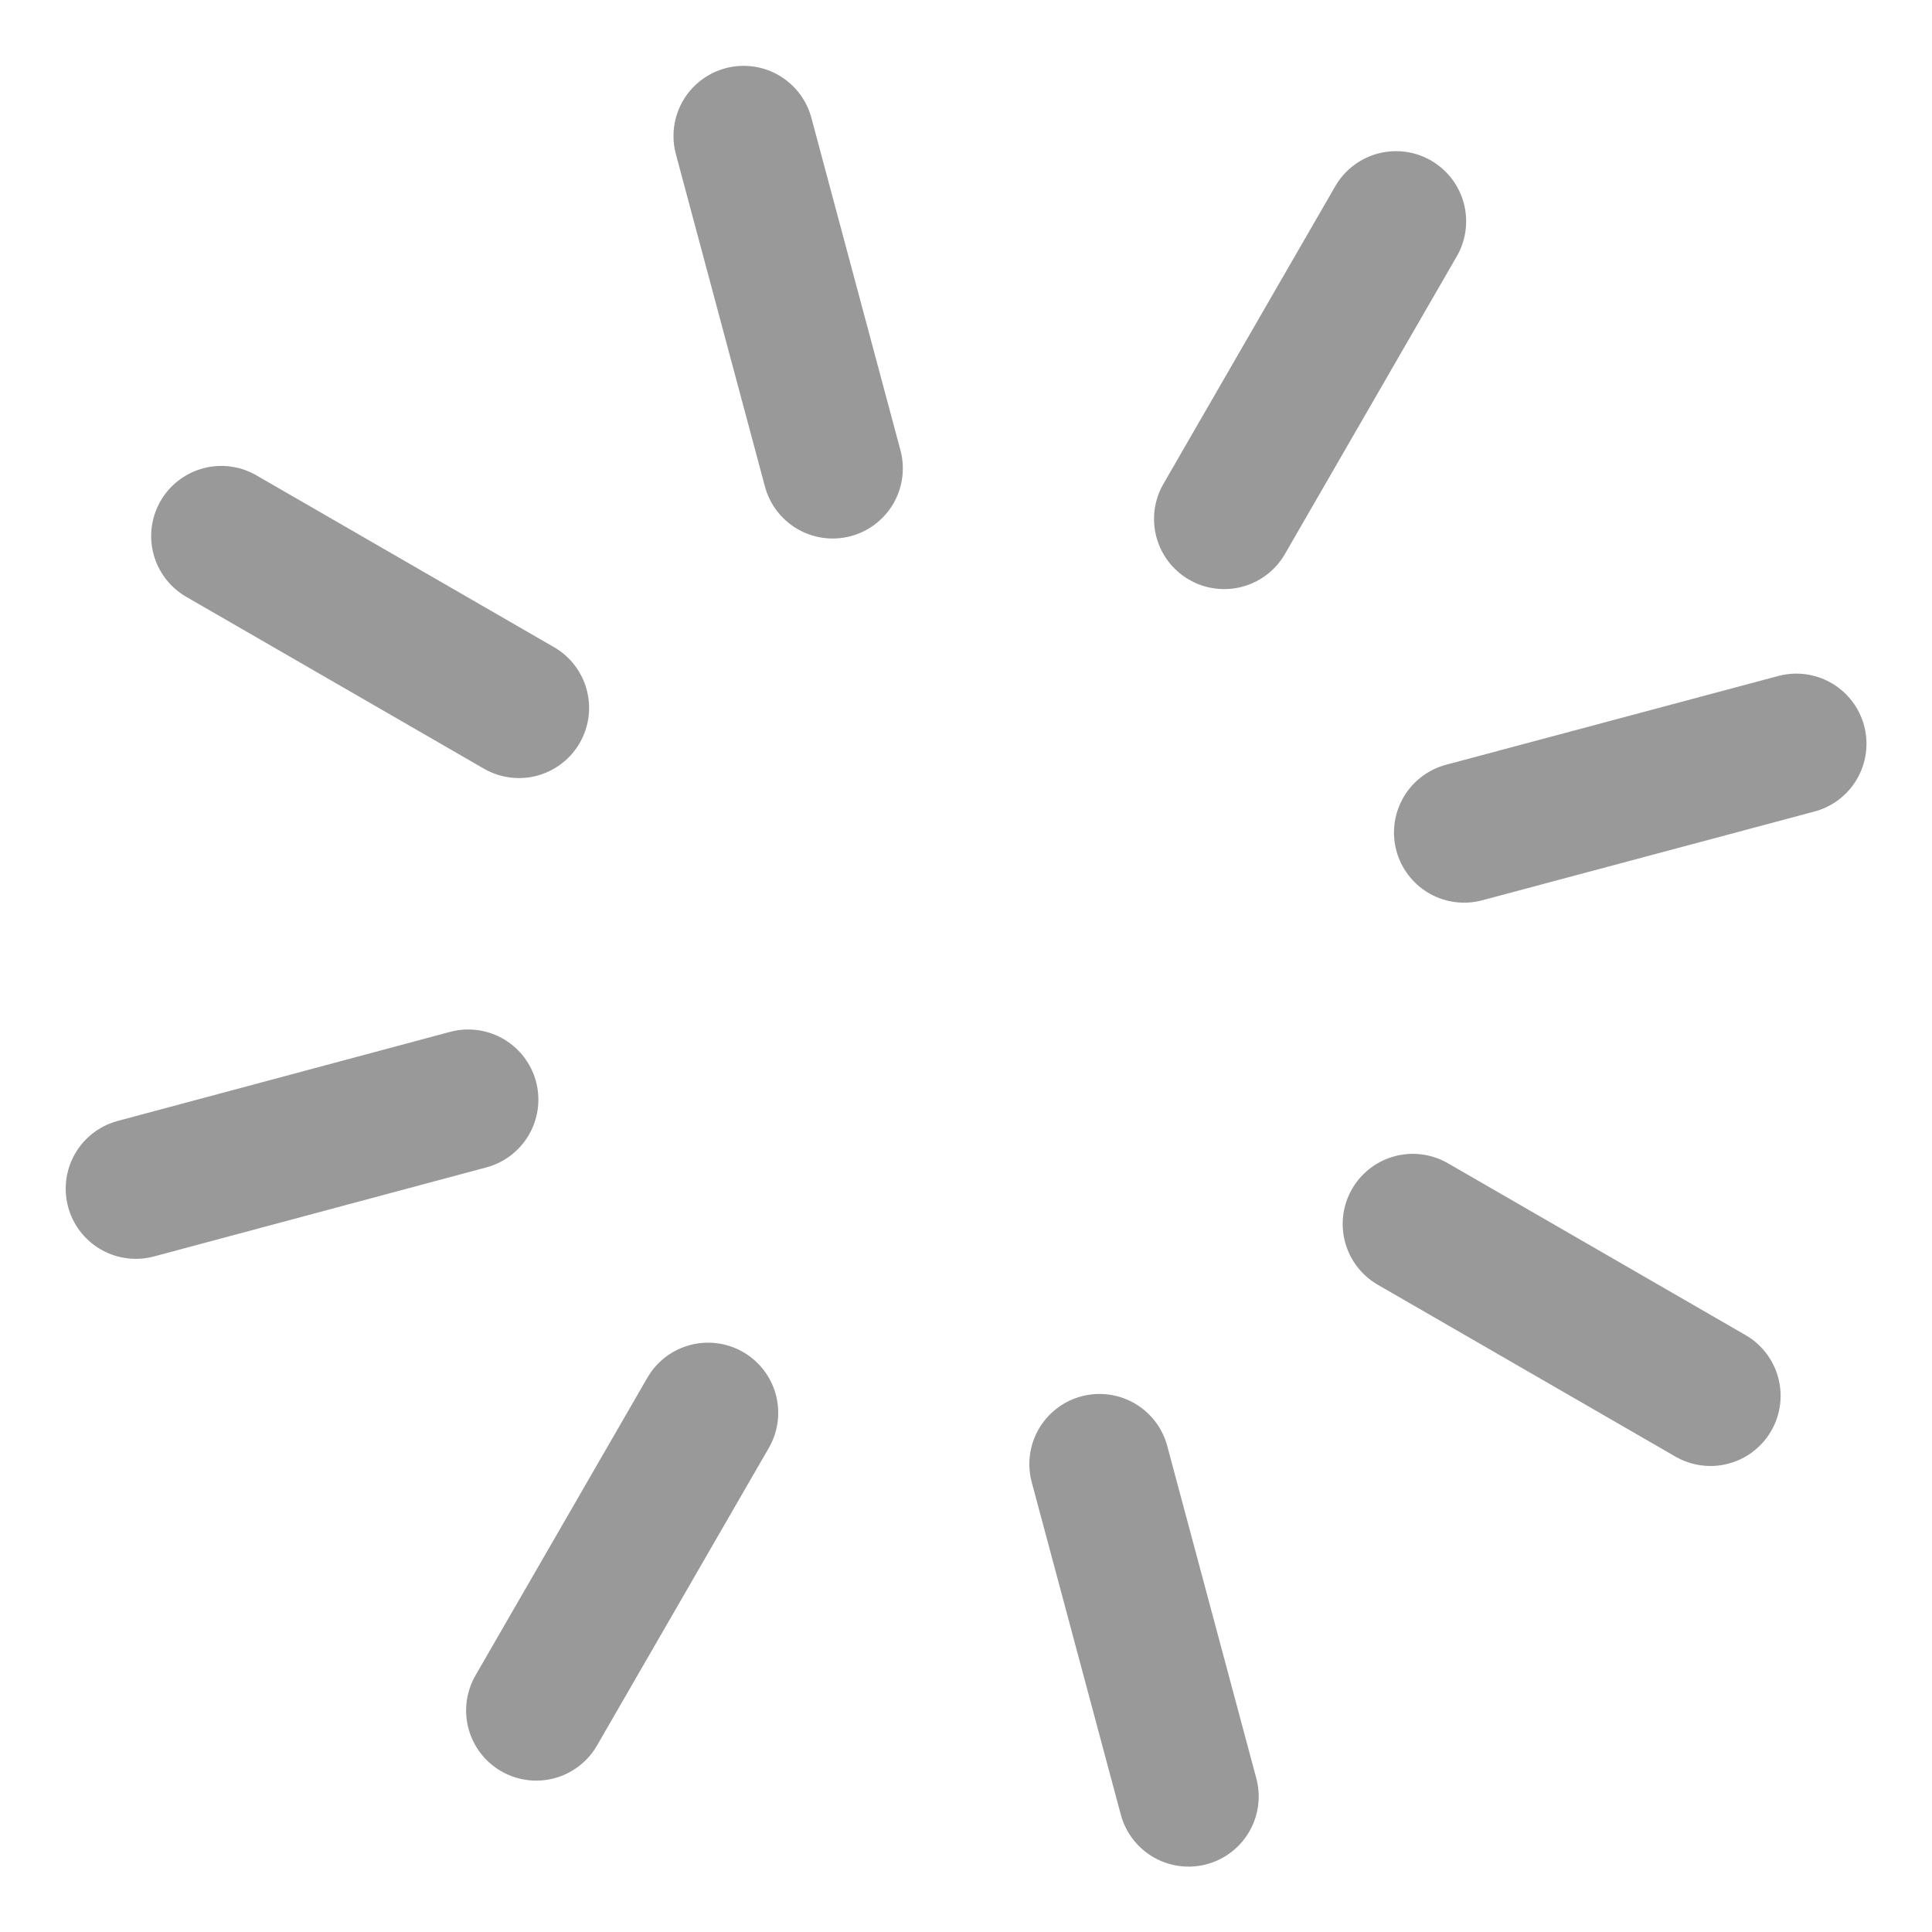 <svg xmlns="http://www.w3.org/2000/svg" width="27.544" height="27.544" viewBox="0 0 27.544 27.544">
  <g id="loading" transform="translate(8.187 -7.073) rotate(30)">
    <path id="Path_17" data-name="Path 17" d="M18,3V7.9" transform="translate(-2.74)" fill="none" stroke="#999" stroke-linecap="round" stroke-linejoin="round" stroke-width="2"/>
    <path id="Path_18" data-name="Path 18" d="M18,27v4.9" transform="translate(-2.74 -4.385)" fill="none" stroke="#999" stroke-linecap="round" stroke-linejoin="round" stroke-width="2"/>
    <path id="Path_19" data-name="Path 19" d="M7.4,7.4l3.469,3.469" transform="translate(-0.803 -0.803)" fill="none" stroke="#999" stroke-linecap="round" stroke-linejoin="round" stroke-width="2"/>
    <path id="Path_20" data-name="Path 20" d="M24.36,24.36l3.469,3.469" transform="translate(-3.902 -3.902)" fill="none" stroke="#999" stroke-linecap="round" stroke-linejoin="round" stroke-width="2"/>
    <path id="Path_21" data-name="Path 21" d="M3,18H7.9" transform="translate(0 -2.74)" fill="none" stroke="#999" stroke-linecap="round" stroke-linejoin="round" stroke-width="2"/>
    <path id="Path_22" data-name="Path 22" d="M27,18h4.9" transform="translate(-4.385 -2.74)" fill="none" stroke="#999" stroke-linecap="round" stroke-linejoin="round" stroke-width="2"/>
    <path id="Path_23" data-name="Path 23" d="M7.4,27.829l3.469-3.469" transform="translate(-0.803 -3.902)" fill="none" stroke="#999" stroke-linecap="round" stroke-linejoin="round" stroke-width="2"/>
    <path id="Path_24" data-name="Path 24" d="M24.36,10.864,27.829,7.4" transform="translate(-3.902 -0.803)" fill="none" stroke="#999" stroke-linecap="round" stroke-linejoin="round" stroke-width="2"/>
  </g>
</svg>

